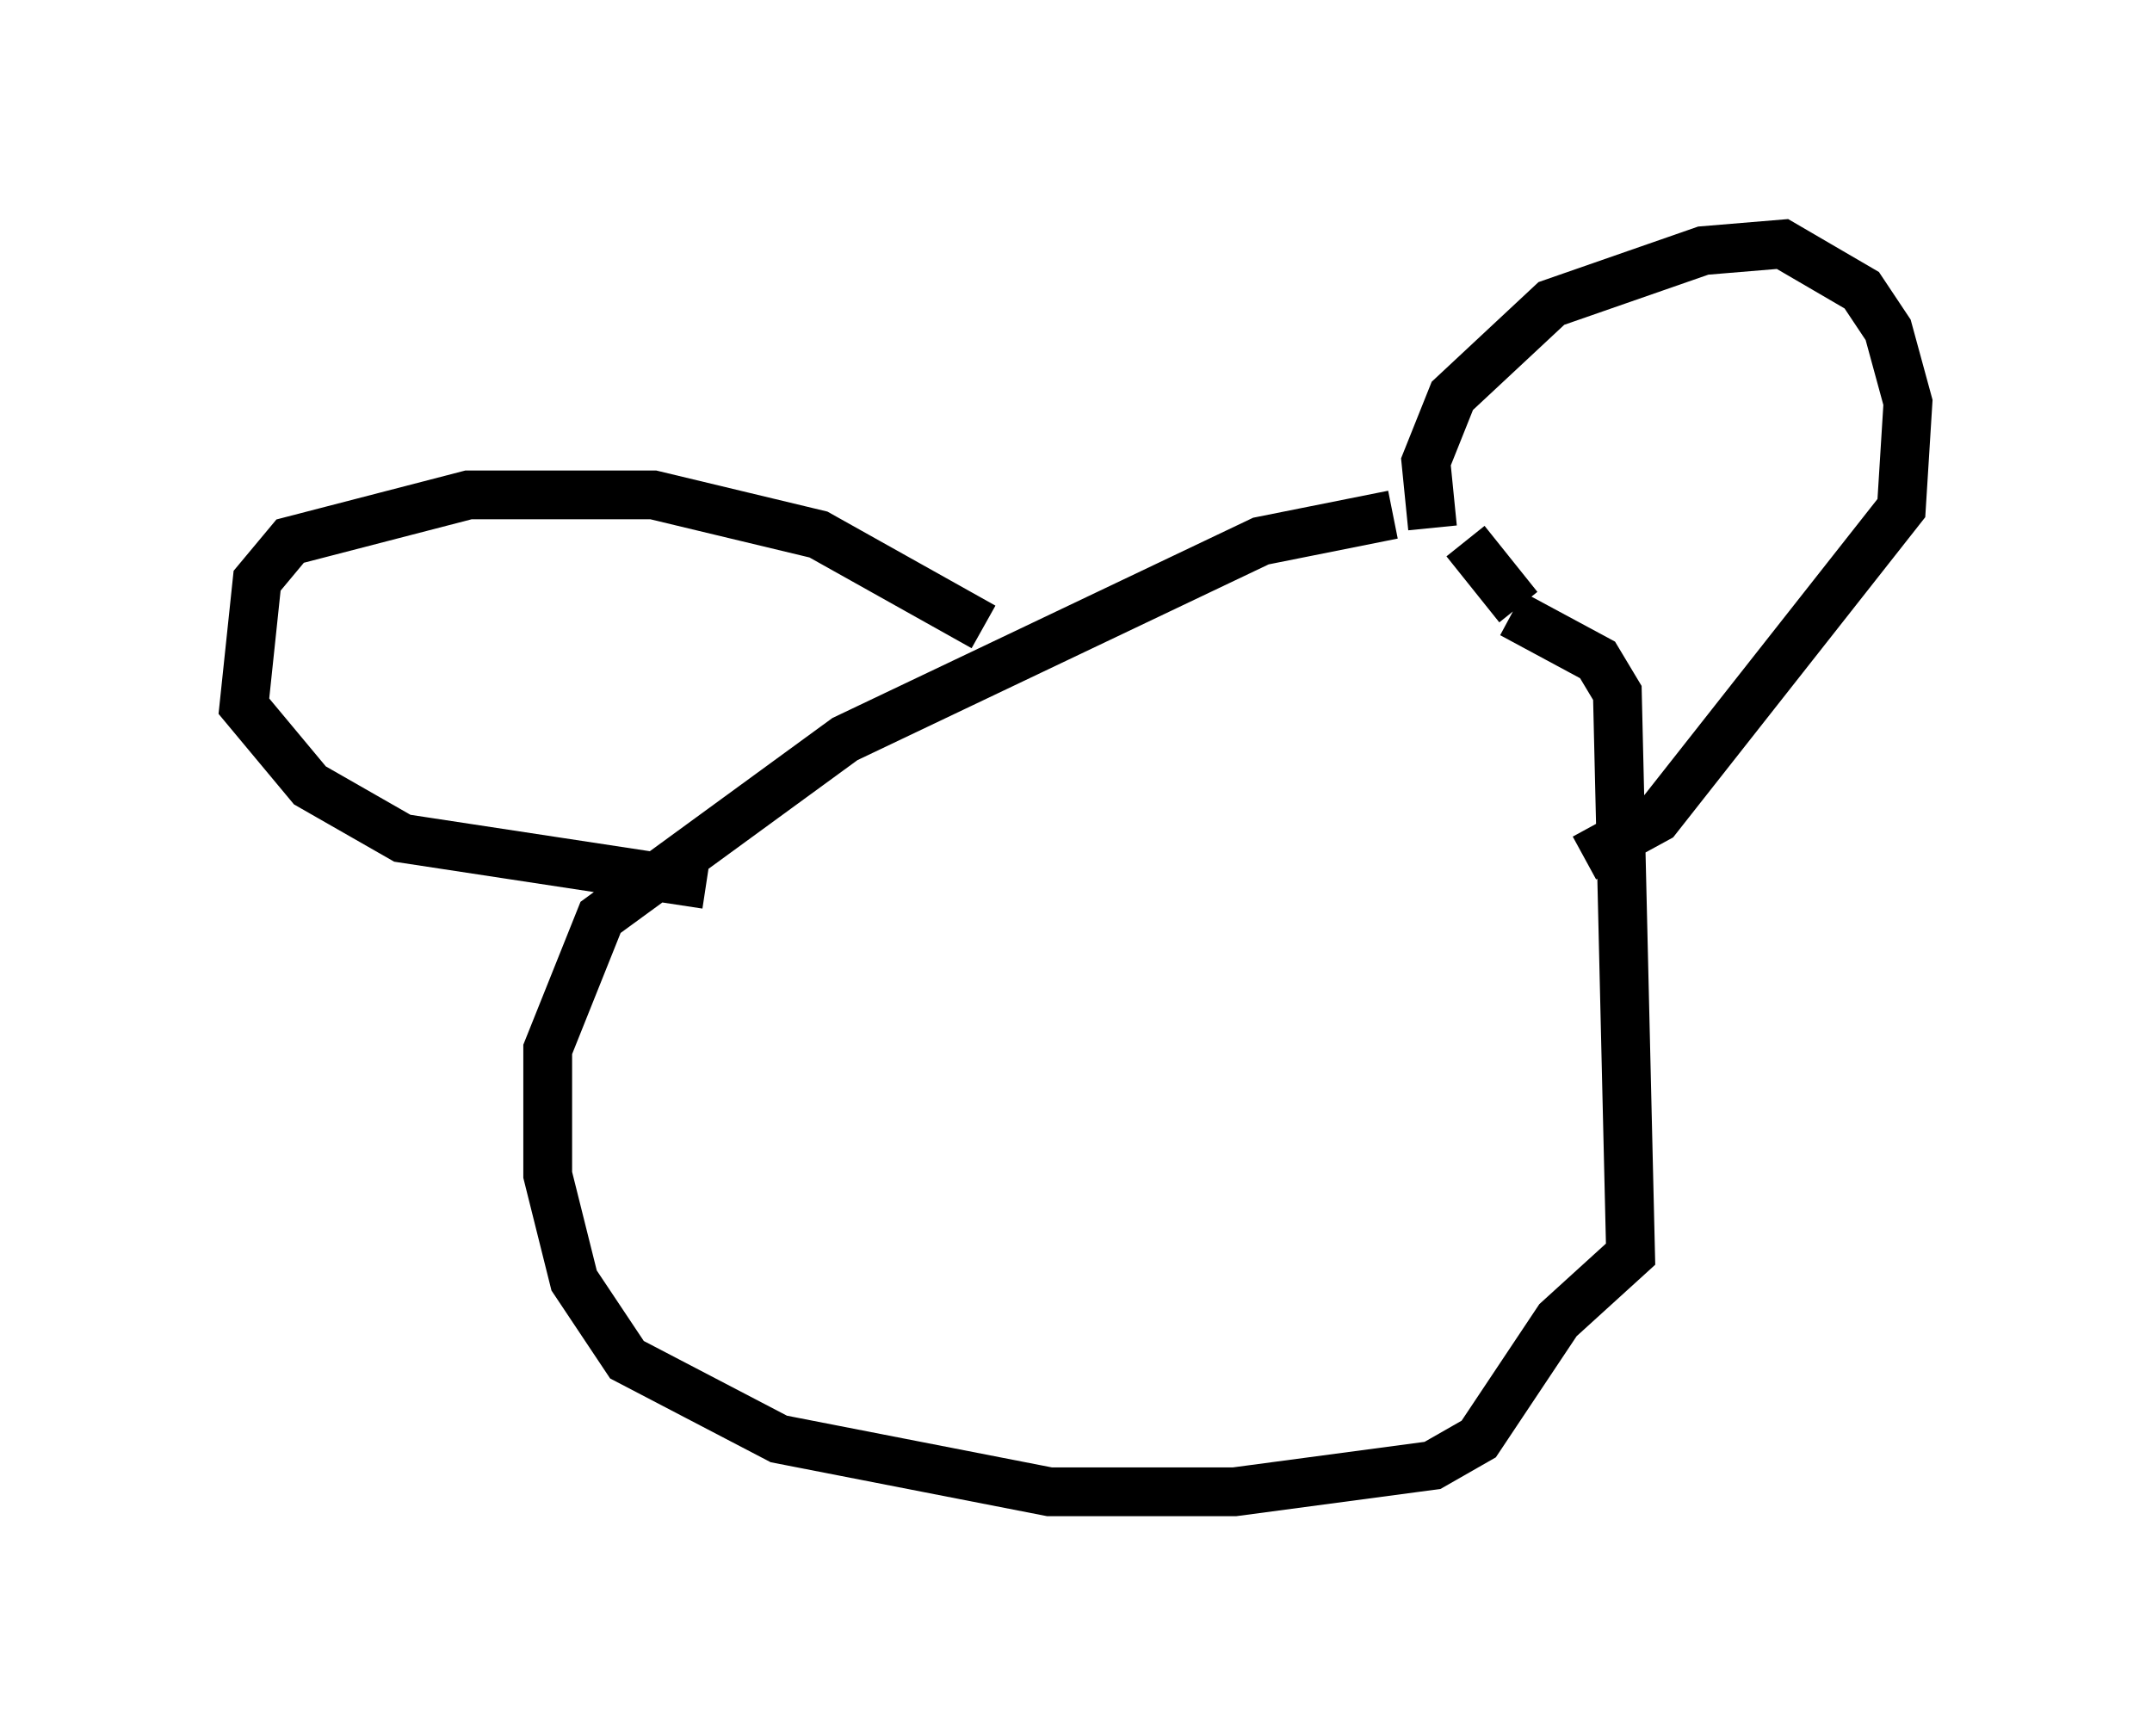 <?xml version="1.0" encoding="utf-8" ?>
<svg baseProfile="full" height="35.575" version="1.1" width="44.1" xmlns="http://www.w3.org/2000/svg" xmlns:ev="http://www.w3.org/2001/xml-events" xmlns:xlink="http://www.w3.org/1999/xlink"><defs /><rect fill="white" height="35.575" width="44.1" x="0" y="0" /><path d="M29.898, 11.089 m-1.353, -0.541 l-2.706, 0.541 -8.525, 4.059 l-5.007, 3.654 -1.083, 2.706 l0.0, 2.571 0.541, 2.165 l1.083, 1.624 3.112, 1.624 l5.548, 1.083 3.789, 0.0 l4.059, -0.541 0.947, -0.541 l1.624, -2.436 1.488, -1.353 l-0.271, -11.502 -0.406, -0.677 l-1.759, -0.947 m-0.947, -1.488 l1.083, 1.353 m-1.759, -1.624 l-0.135, -1.353 0.541, -1.353 l2.03, -1.894 3.112, -1.083 l1.624, -0.135 1.624, 0.947 l0.541, 0.812 0.406, 1.488 l-0.135, 2.165 -5.007, 6.36 l-1.488, 0.812 m-12.314, -4.736 l-3.383, -1.894 -3.383, -0.812 l-3.789, 0.0 -3.654, 0.947 l-0.677, 0.812 -0.271, 2.571 l1.353, 1.624 1.894, 1.083 l6.225, 0.947 " fill="none" stroke="black" stroke-width="1" /></svg>